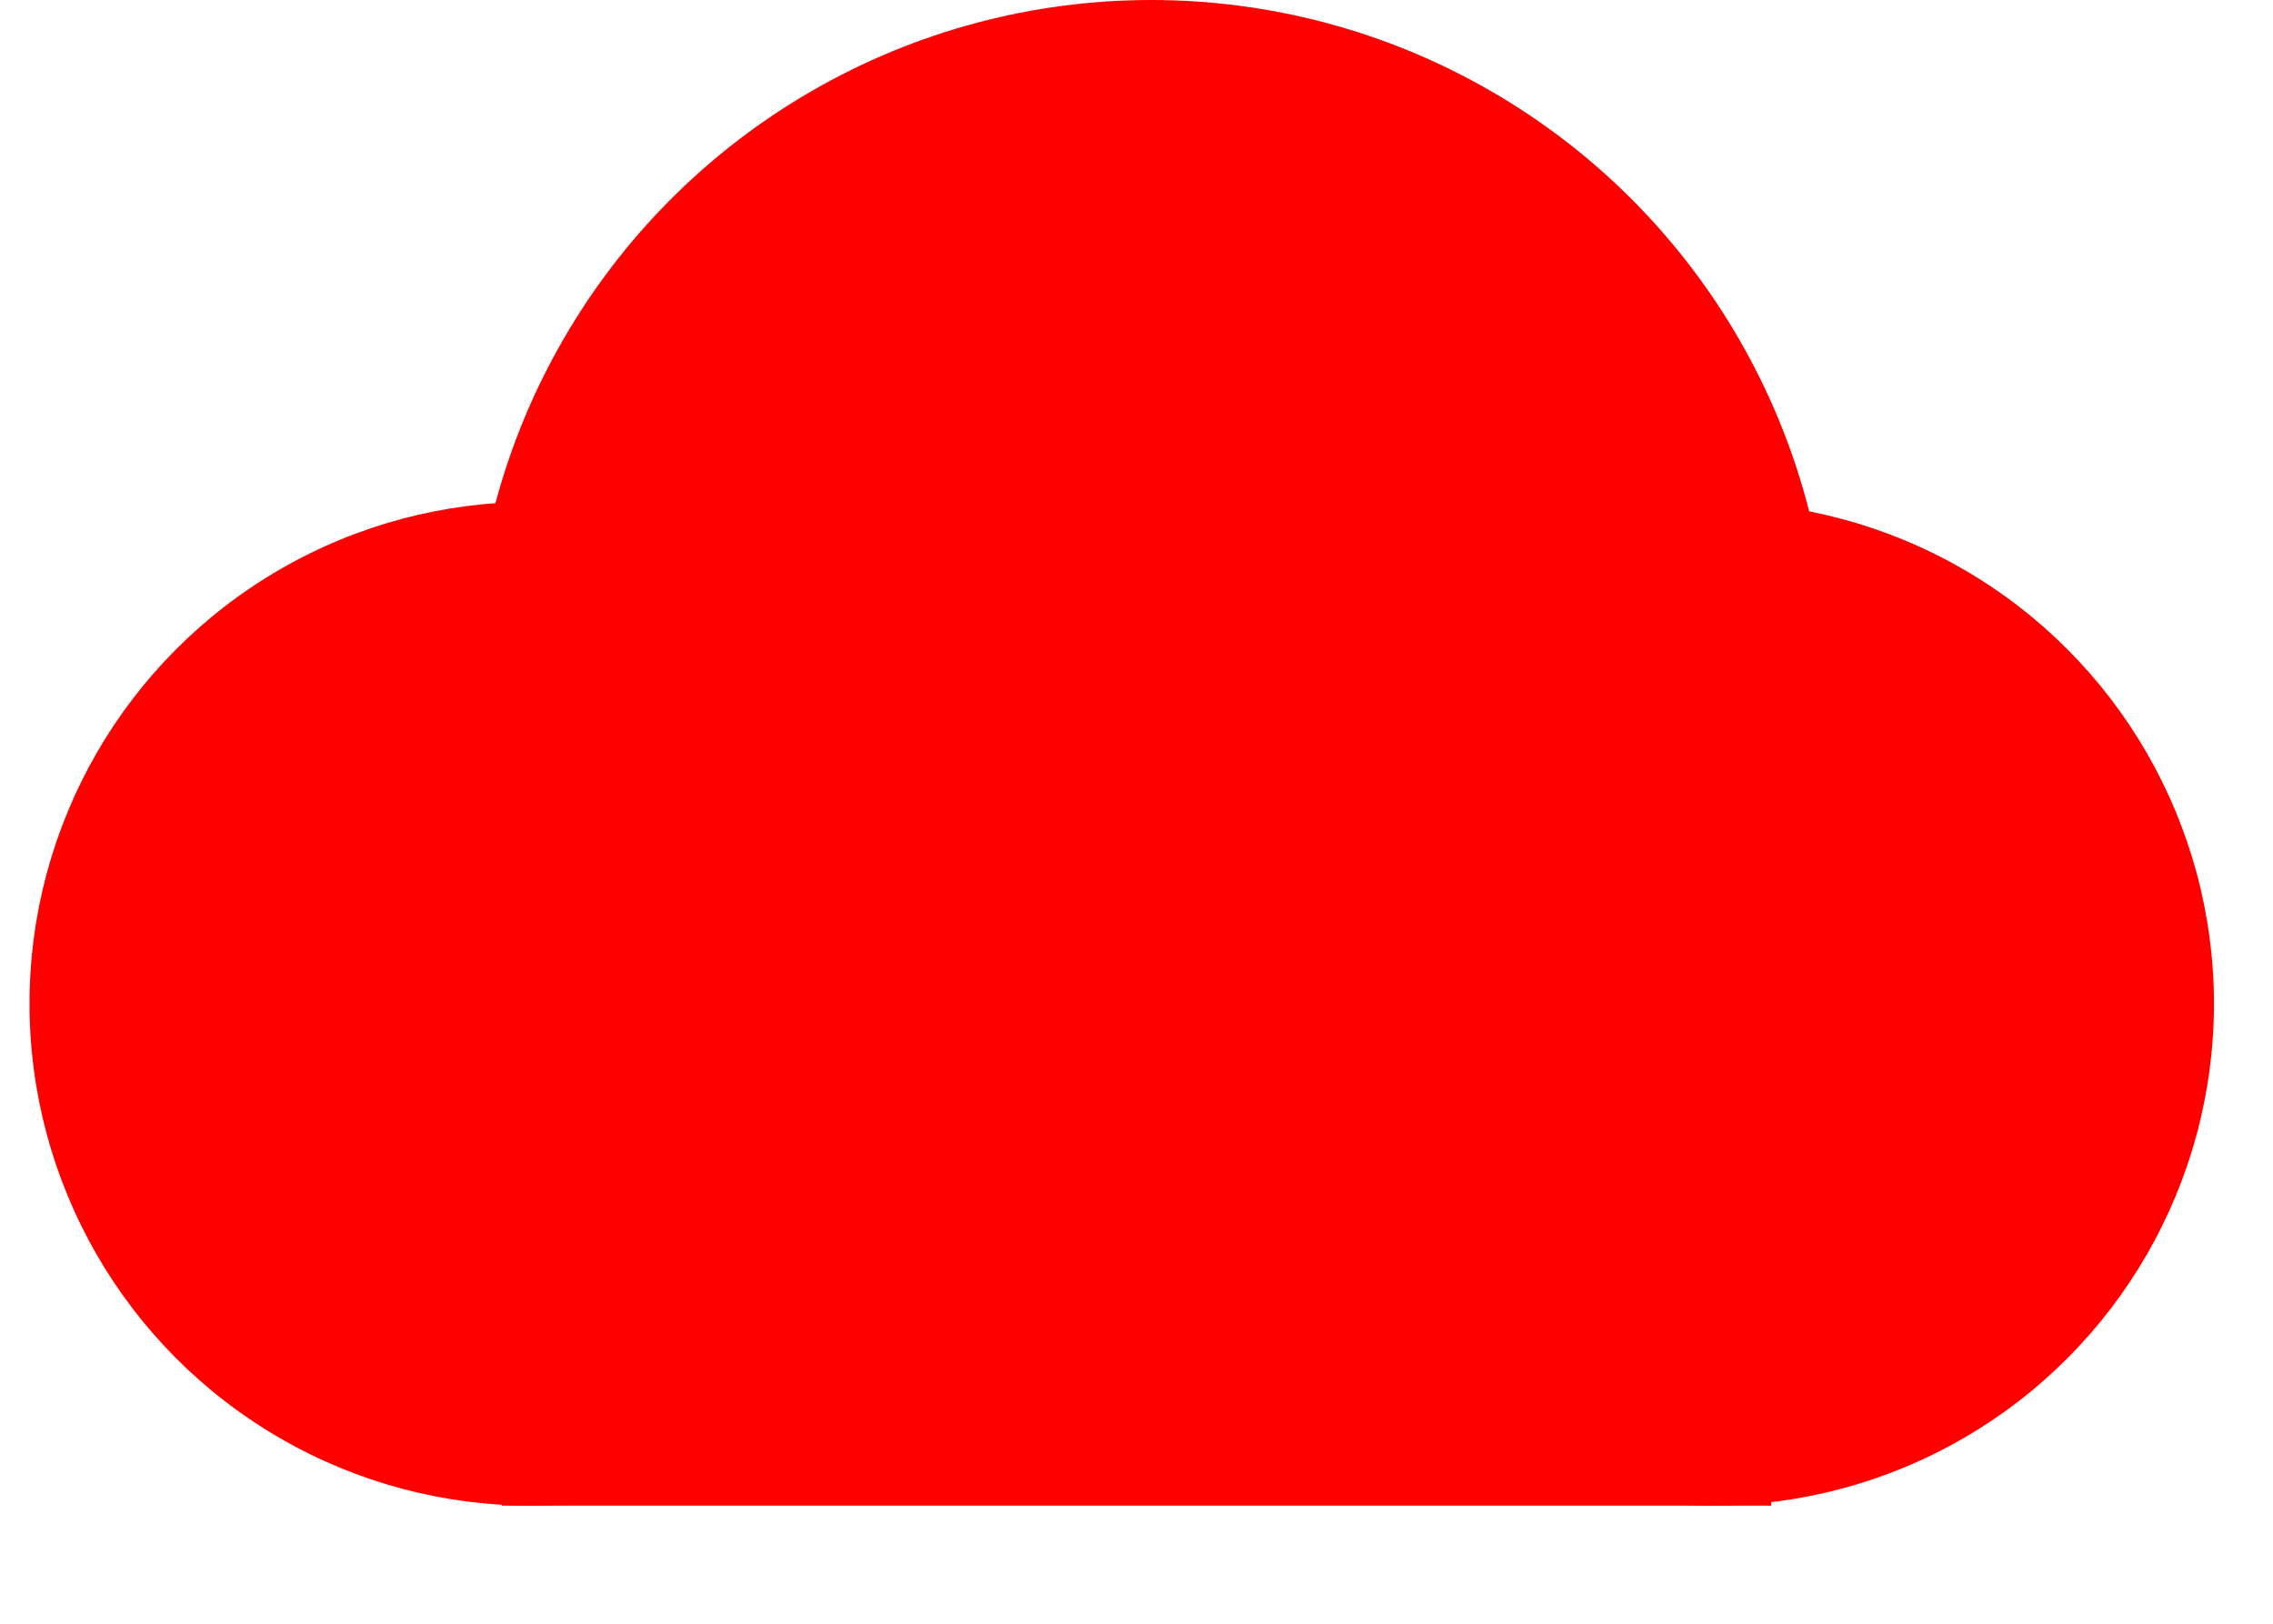 <svg width="77" height="55" version="1" xmlns="http://www.w3.org/2000/svg"><circle cx="39" cy="23" r="23" fill="red"/><circle cx="18" cy="34" r="17" fill="red"/><circle cx="58" cy="34" r="17" fill="red"/><path fill="#F00" d="M17 34h43v17H17z"/></svg>